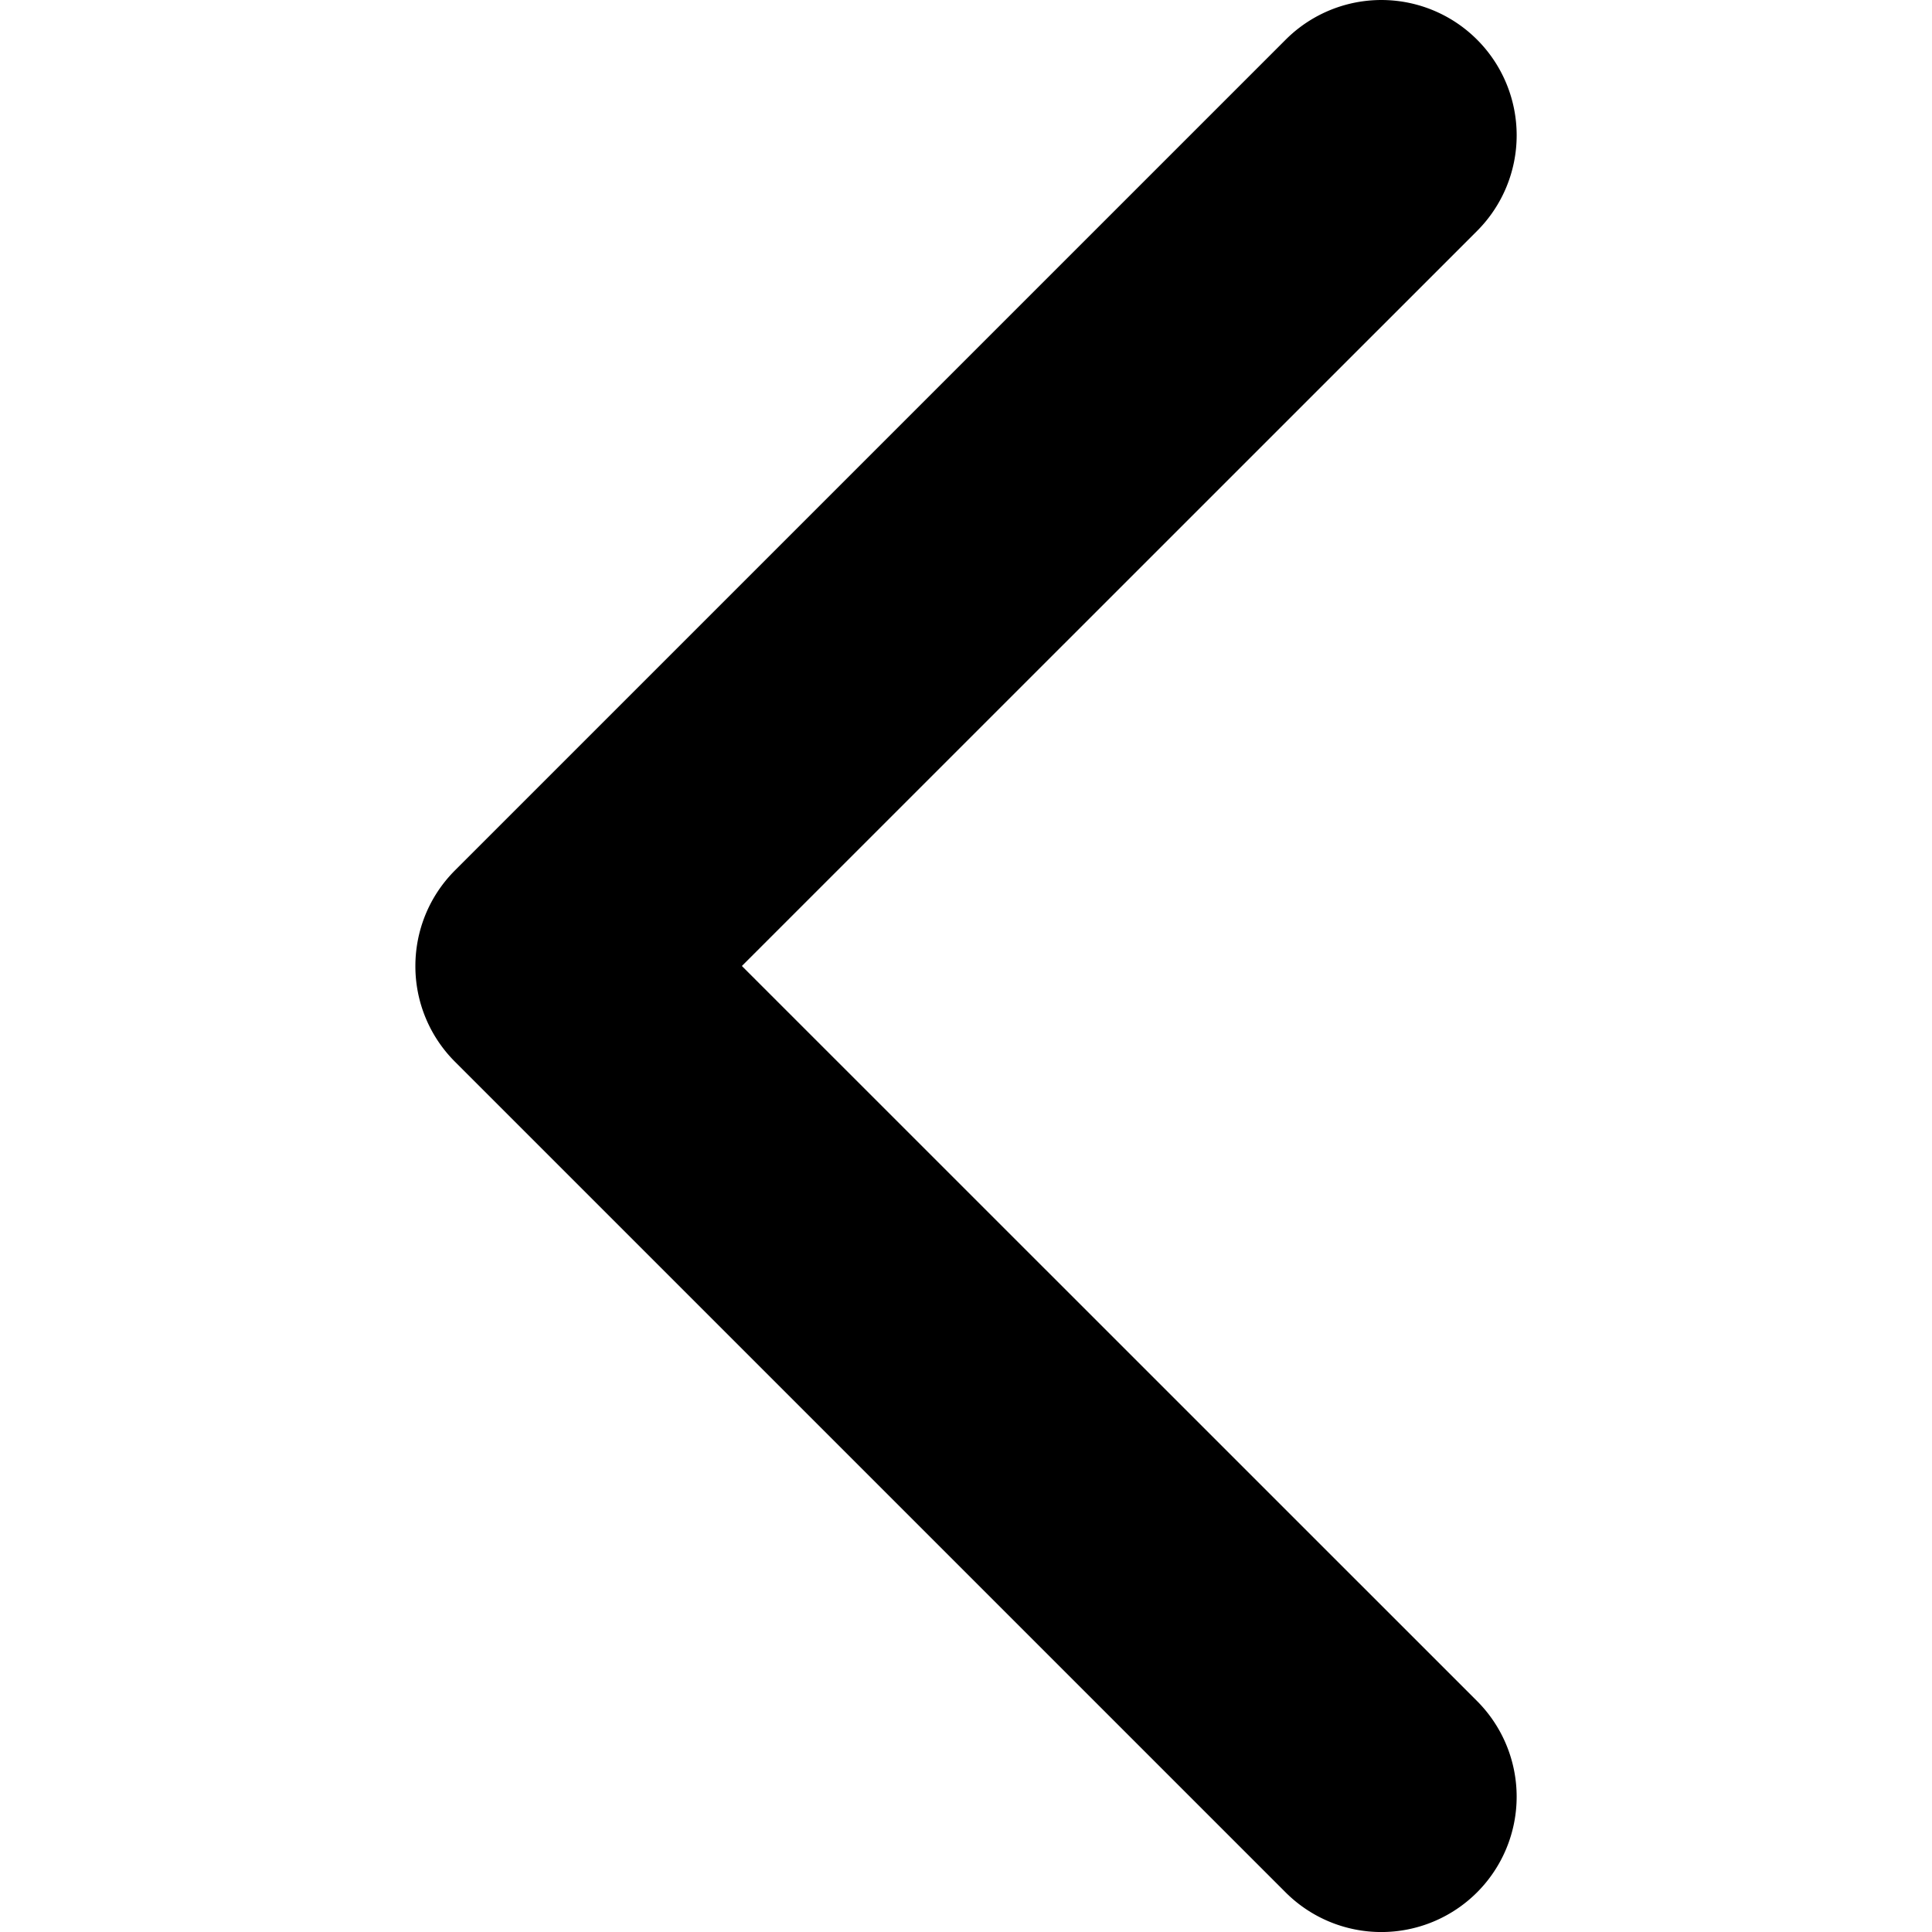 <svg width="16" height="16" viewBox="0 0 16 16" xmlns="http://www.w3.org/2000/svg"><g clip-path="url(#clip0)"><path d="M3.44 8c0-.287.11-.574.328-.792l6.88-6.88a1.12 1.12 0 011.584 1.585L6.144 8l6.088 6.087a1.12 1.12 0 01-1.585 1.585l-6.88-6.88A1.117 1.117 0 013.44 8z"/></g><defs><clipPath id="clip0"><path transform="rotate(90 8 8)" d="M0 0h16v16H0z"/></clipPath></defs></svg>